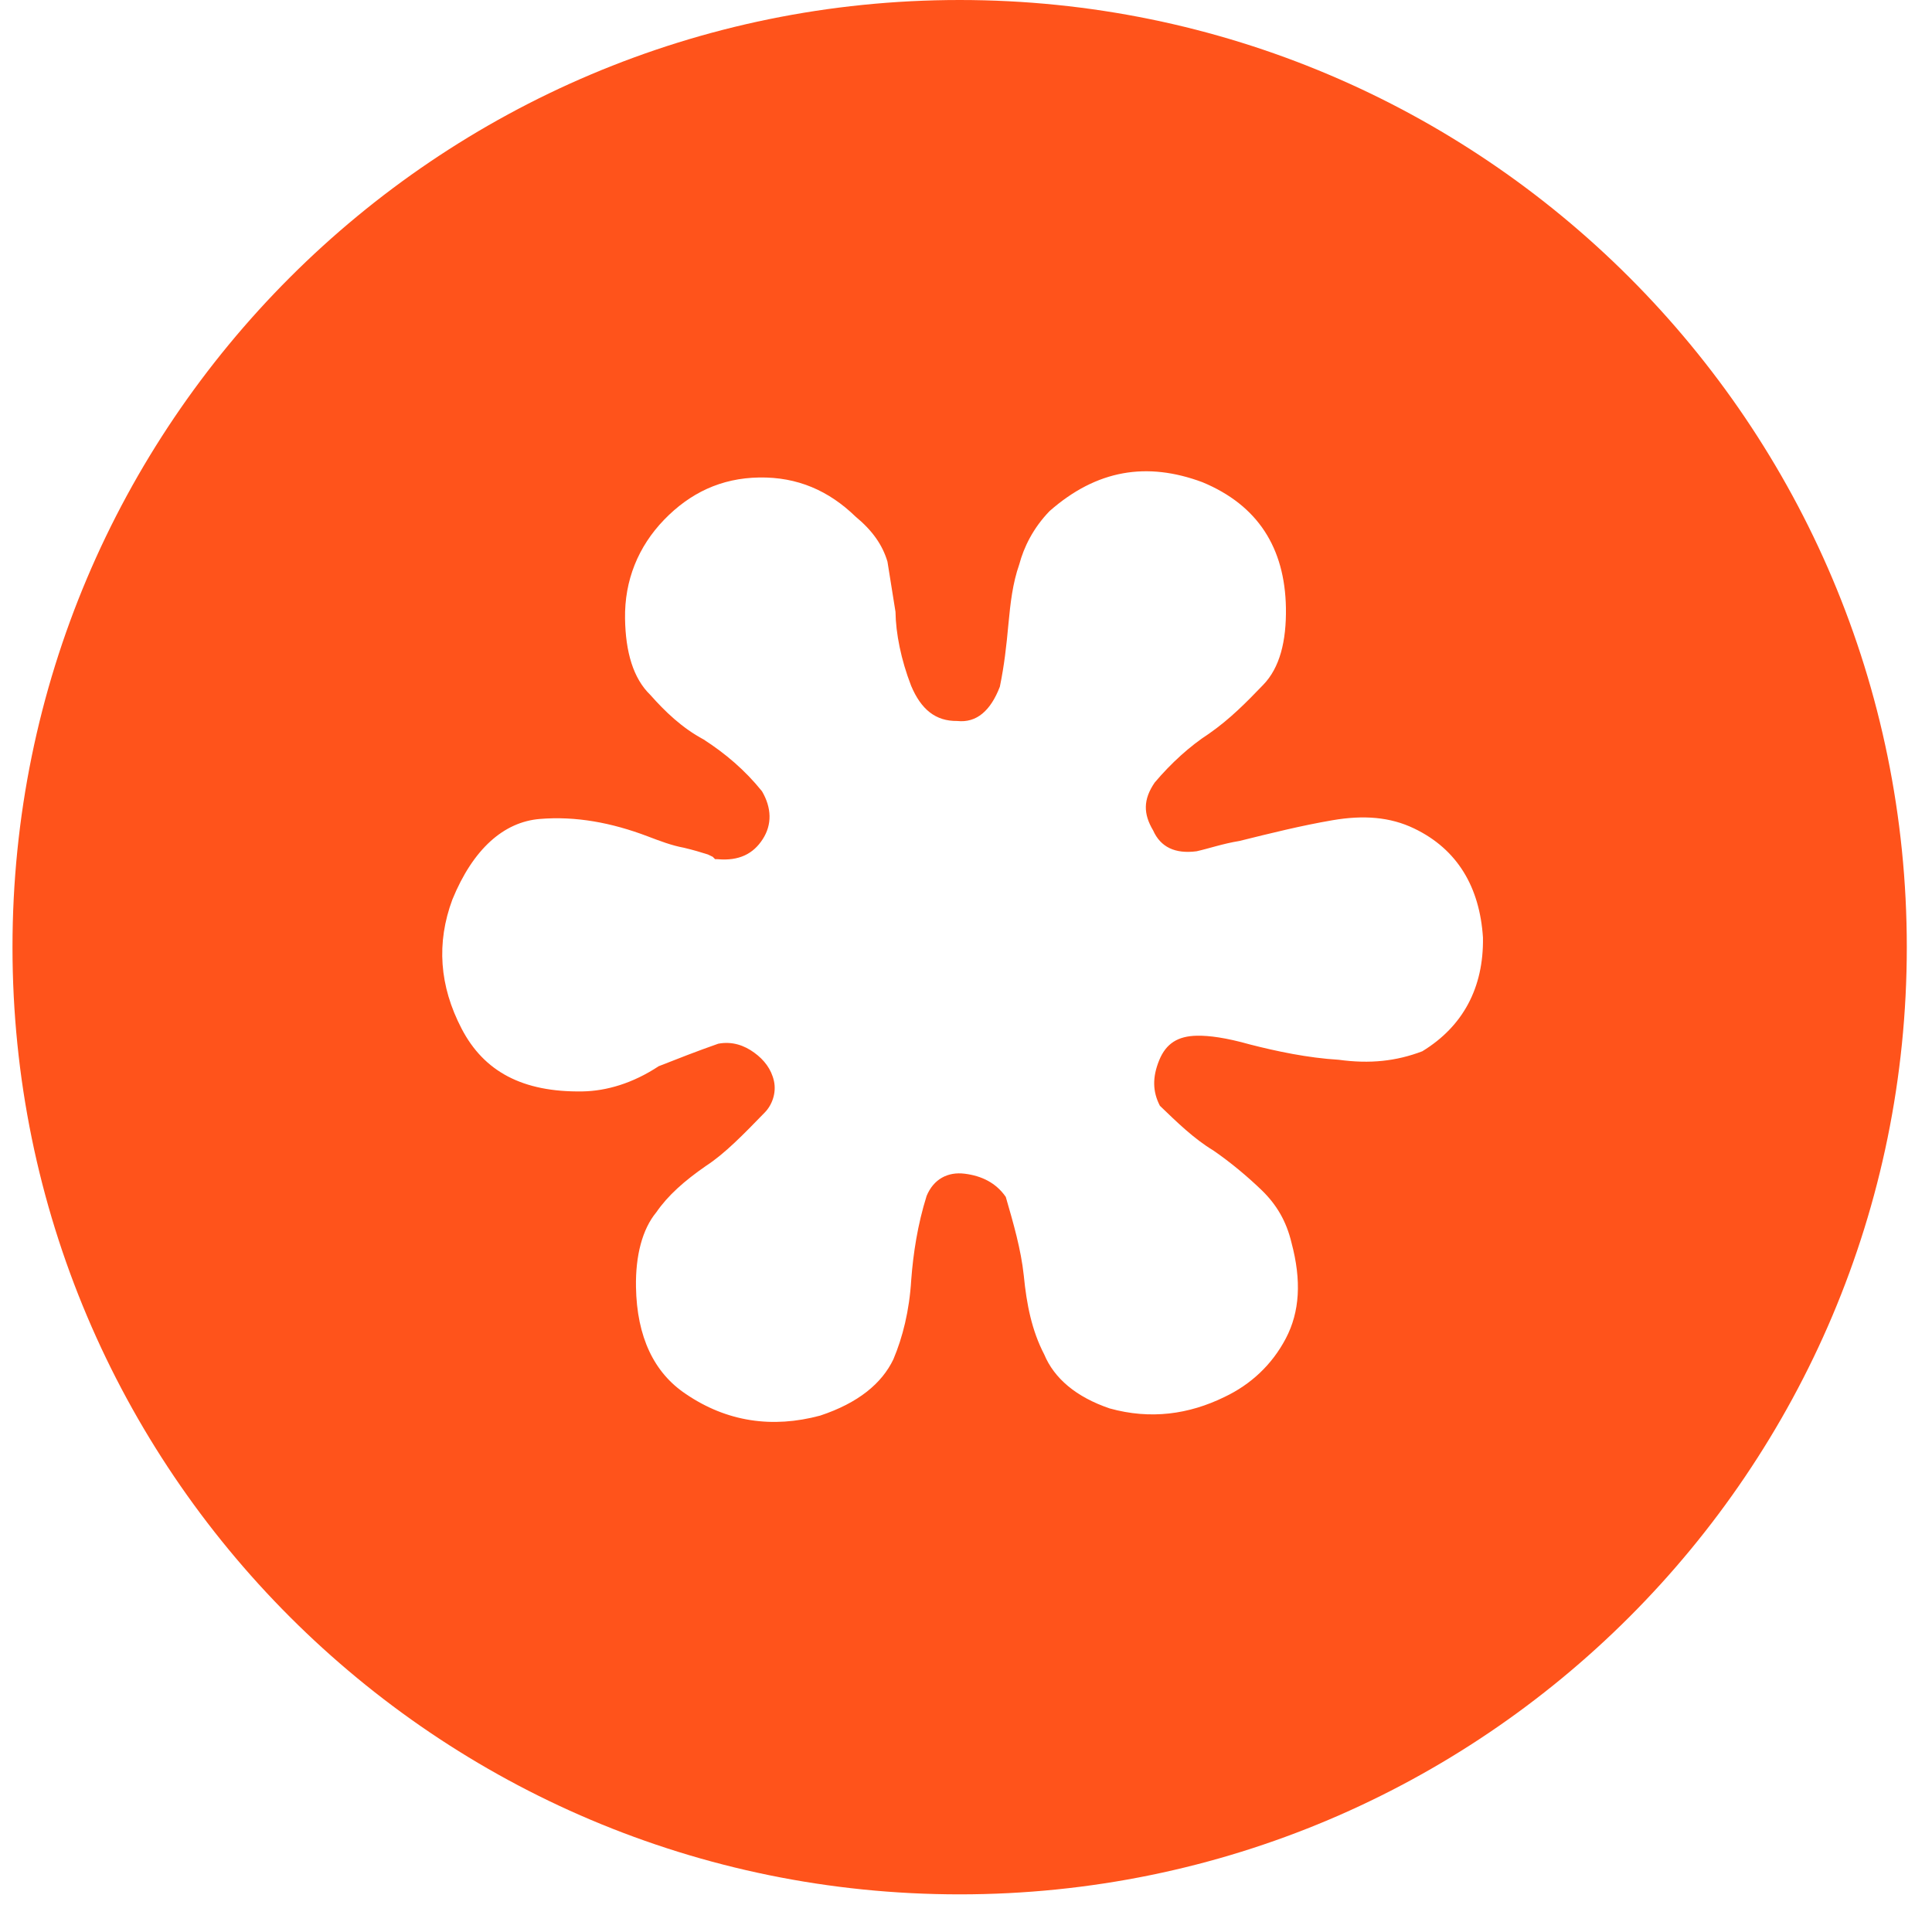<svg width="71" height="70" viewBox="0 0 71 70" fill="none" xmlns="http://www.w3.org/2000/svg">
<path d="M35.267 0C16.043 0 0.459 15.584 0.459 34.807C0.459 54.031 16.043 69.615 35.267 69.615C54.49 69.615 70.074 54.031 70.074 34.807C70.074 15.584 54.49 0 35.267 0ZM52.274 38.631C51.313 38.998 50.345 39.102 49.197 38.945C48.053 38.876 46.905 38.631 45.933 38.382C45.049 38.133 44.432 38.053 43.992 38.061C43.288 38.072 42.852 38.344 42.599 38.964C42.347 39.584 42.354 40.112 42.626 40.636C43.254 41.241 43.877 41.849 44.589 42.278C45.213 42.707 45.837 43.227 46.373 43.744C46.908 44.264 47.272 44.873 47.46 45.661C47.835 47.062 47.766 48.21 47.253 49.186C46.74 50.162 45.959 50.881 44.999 51.337C43.69 51.976 42.285 52.175 40.781 51.758C39.541 51.337 38.738 50.648 38.374 49.772C37.919 48.899 37.727 47.934 37.624 46.878C37.521 45.91 37.241 44.949 36.962 43.985C36.602 43.464 36.07 43.208 35.45 43.132C34.834 43.055 34.31 43.327 34.053 43.947C33.72 45.007 33.56 46.067 33.487 47.035C33.418 48.179 33.169 49.151 32.832 49.951C32.408 50.839 31.539 51.559 30.138 52.022C28.385 52.493 26.709 52.255 25.197 51.222C24.042 50.449 23.402 49.14 23.372 47.291C23.353 46.147 23.602 45.175 24.118 44.551C24.547 43.928 25.155 43.392 25.94 42.848C26.636 42.397 27.329 41.681 28.11 40.877C28.37 40.609 28.538 40.166 28.443 39.729C28.347 39.289 28.079 38.945 27.719 38.684C27.363 38.424 26.92 38.256 26.395 38.355C25.607 38.631 24.907 38.906 24.206 39.182C23.249 39.813 22.285 40.093 21.405 40.108C19.204 40.142 17.784 39.377 16.965 37.804C16.146 36.231 16.032 34.651 16.625 33.055C17.386 31.195 18.515 30.207 19.832 30.096C21.152 29.985 22.476 30.23 23.804 30.735C24.248 30.904 24.688 31.072 25.132 31.153C25.484 31.237 25.752 31.317 26.016 31.401L26.192 31.486L26.28 31.574H26.369C27.161 31.646 27.685 31.375 28.029 30.839C28.374 30.307 28.362 29.691 28.003 29.078C27.375 28.298 26.659 27.693 25.86 27.176C25.06 26.748 24.436 26.143 23.896 25.534C23.272 24.93 22.989 23.965 22.97 22.733C22.947 21.325 23.456 20.085 24.405 19.101C25.358 18.117 26.495 17.57 27.899 17.547C29.308 17.524 30.46 18.033 31.443 18.986C32.067 19.503 32.431 20.027 32.614 20.64C32.714 21.256 32.809 21.868 32.909 22.484C32.92 23.276 33.112 24.241 33.483 25.201C33.85 26.074 34.386 26.506 35.178 26.495C35.883 26.572 36.403 26.124 36.744 25.236C36.908 24.44 36.985 23.736 37.058 22.944C37.134 22.151 37.211 21.443 37.459 20.735C37.624 20.115 37.965 19.407 38.573 18.78C40.307 17.256 42.151 16.962 44.188 17.72C46.227 18.565 47.218 20.134 47.257 22.335C47.276 23.567 47.031 24.539 46.422 25.167C45.818 25.795 45.209 26.419 44.429 26.962C43.732 27.414 43.039 28.041 42.435 28.757C42.006 29.381 42.014 29.909 42.377 30.517C42.649 31.13 43.185 31.386 43.973 31.283C44.409 31.187 44.938 31.003 45.55 30.904C46.69 30.621 47.831 30.337 48.971 30.142C50.112 29.947 51.084 30.02 51.968 30.445C53.564 31.21 54.379 32.607 54.498 34.452C54.528 36.3 53.759 37.72 52.278 38.627L52.274 38.631Z" fill="#FF531B"/>
</svg>
